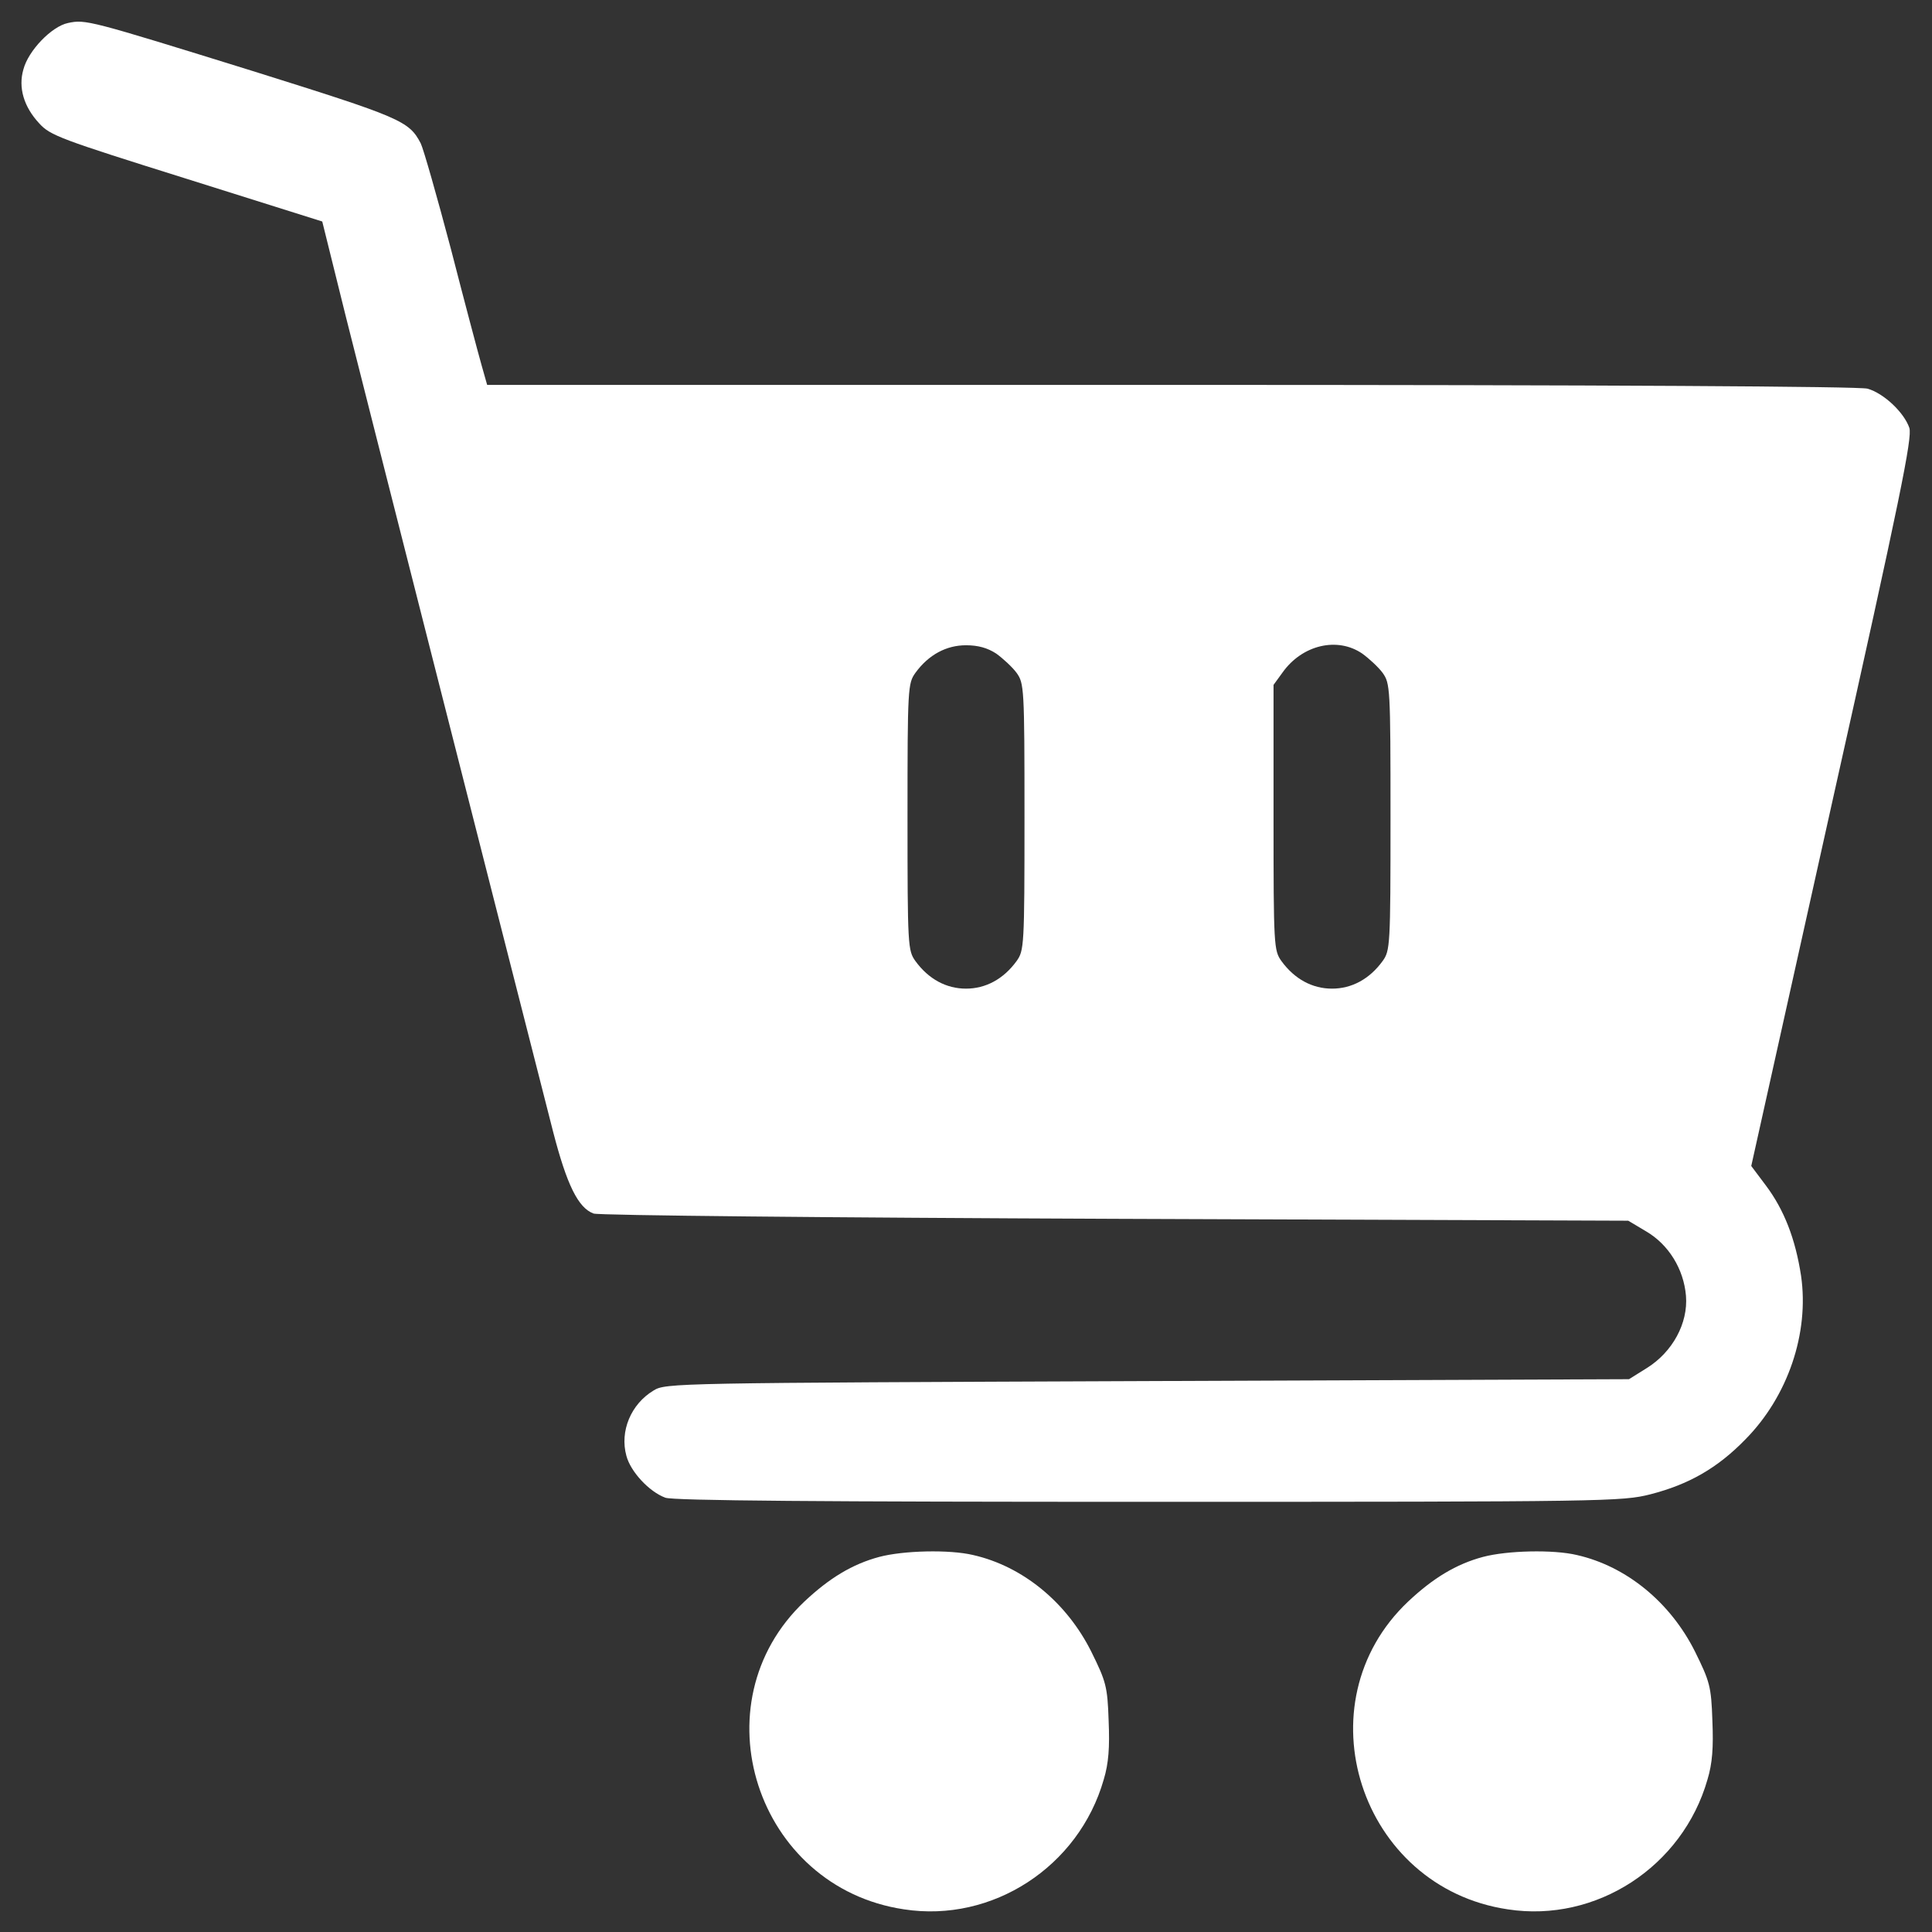 <?xml version="1.0" standalone="no"?>
<!DOCTYPE svg PUBLIC "-//W3C//DTD SVG 20010904//EN"
 "http://www.w3.org/TR/2001/REC-SVG-20010904/DTD/svg10.dtd">
<svg version="1.0" xmlns="http://www.w3.org/2000/svg"
 width="500pt" height="500pt" viewBox="0 0 512 512"
 preserveAspectRatio="xMidYMid meet">

<rect x="0" y="0" width="512" height="512" fill="#333333" stroke="none"/>

<g transform="translate(0,512) scale(0.1,-0.1)"
fill="#fff" stroke="none">
<path d="M180 5059 c-43 -9 -105 -73 -118 -123 -14 -48 1 -99 42 -143 29 -32
56 -42 391 -147 l359 -113 63 -254 c51 -203 370 -1458 549 -2159 36 -139 66
-201 107 -216 12 -5 634 -11 1382 -14 l1360 -5 47 -28 c60 -35 100 -100 106
-171 6 -73 -36 -149 -103 -191 l-48 -30 -1276 -5 c-1254 -5 -1277 -5 -1309
-25 -60 -36 -90 -108 -72 -173 11 -42 60 -95 103 -111 19 -8 422 -11 1281 -11
1217 0 1255 1 1330 20 101 26 177 69 251 145 113 114 170 282 148 434 -15 98
-45 175 -93 239 l-39 52 214 962 c182 814 213 968 205 994 -14 41 -68 92 -111
104 -21 6 -688 10 -1846 10 l-1812 0 -15 53 c-8 28 -45 167 -81 307 -37 140
-73 266 -80 280 -31 60 -54 69 -446 192 -435 135 -442 137 -489 127z m2460
-1671 c18 -13 43 -36 54 -51 20 -28 21 -39 21 -382 0 -343 -1 -354 -21 -382
-35 -48 -82 -73 -134 -73 -52 0 -99 25 -134 73 -20 28 -21 39 -21 382 0 343 1
354 21 382 35 48 82 73 134 73 32 0 57 -7 80 -22z m970 0 c18 -13 43 -36 54
-51 20 -28 21 -39 21 -382 0 -343 -1 -354 -21 -382 -35 -48 -82 -73 -134 -73
-52 0 -99 25 -134 73 -20 28 -21 39 -21 380 l0 352 24 33 c52 73 145 95 211
50z"/>
<path d="M2330 994 c-71 -19 -132 -56 -198 -118 -286 -270 -128 -758 264 -816
234 -36 463 113 529 344 13 43 16 85 13 156 -3 91 -7 104 -46 183 -65 130
-181 226 -313 256 -63 15 -185 12 -249 -5z"/>
<path d="M3930 994 c-71 -19 -132 -56 -198 -118 -286 -270 -128 -758 264 -816
234 -36 463 113 529 344 13 43 16 85 13 156 -3 91 -7 104 -46 183 -65 130
-181 226 -313 256 -63 15 -185 12 -249 -5z"/>
</g>
</svg>
